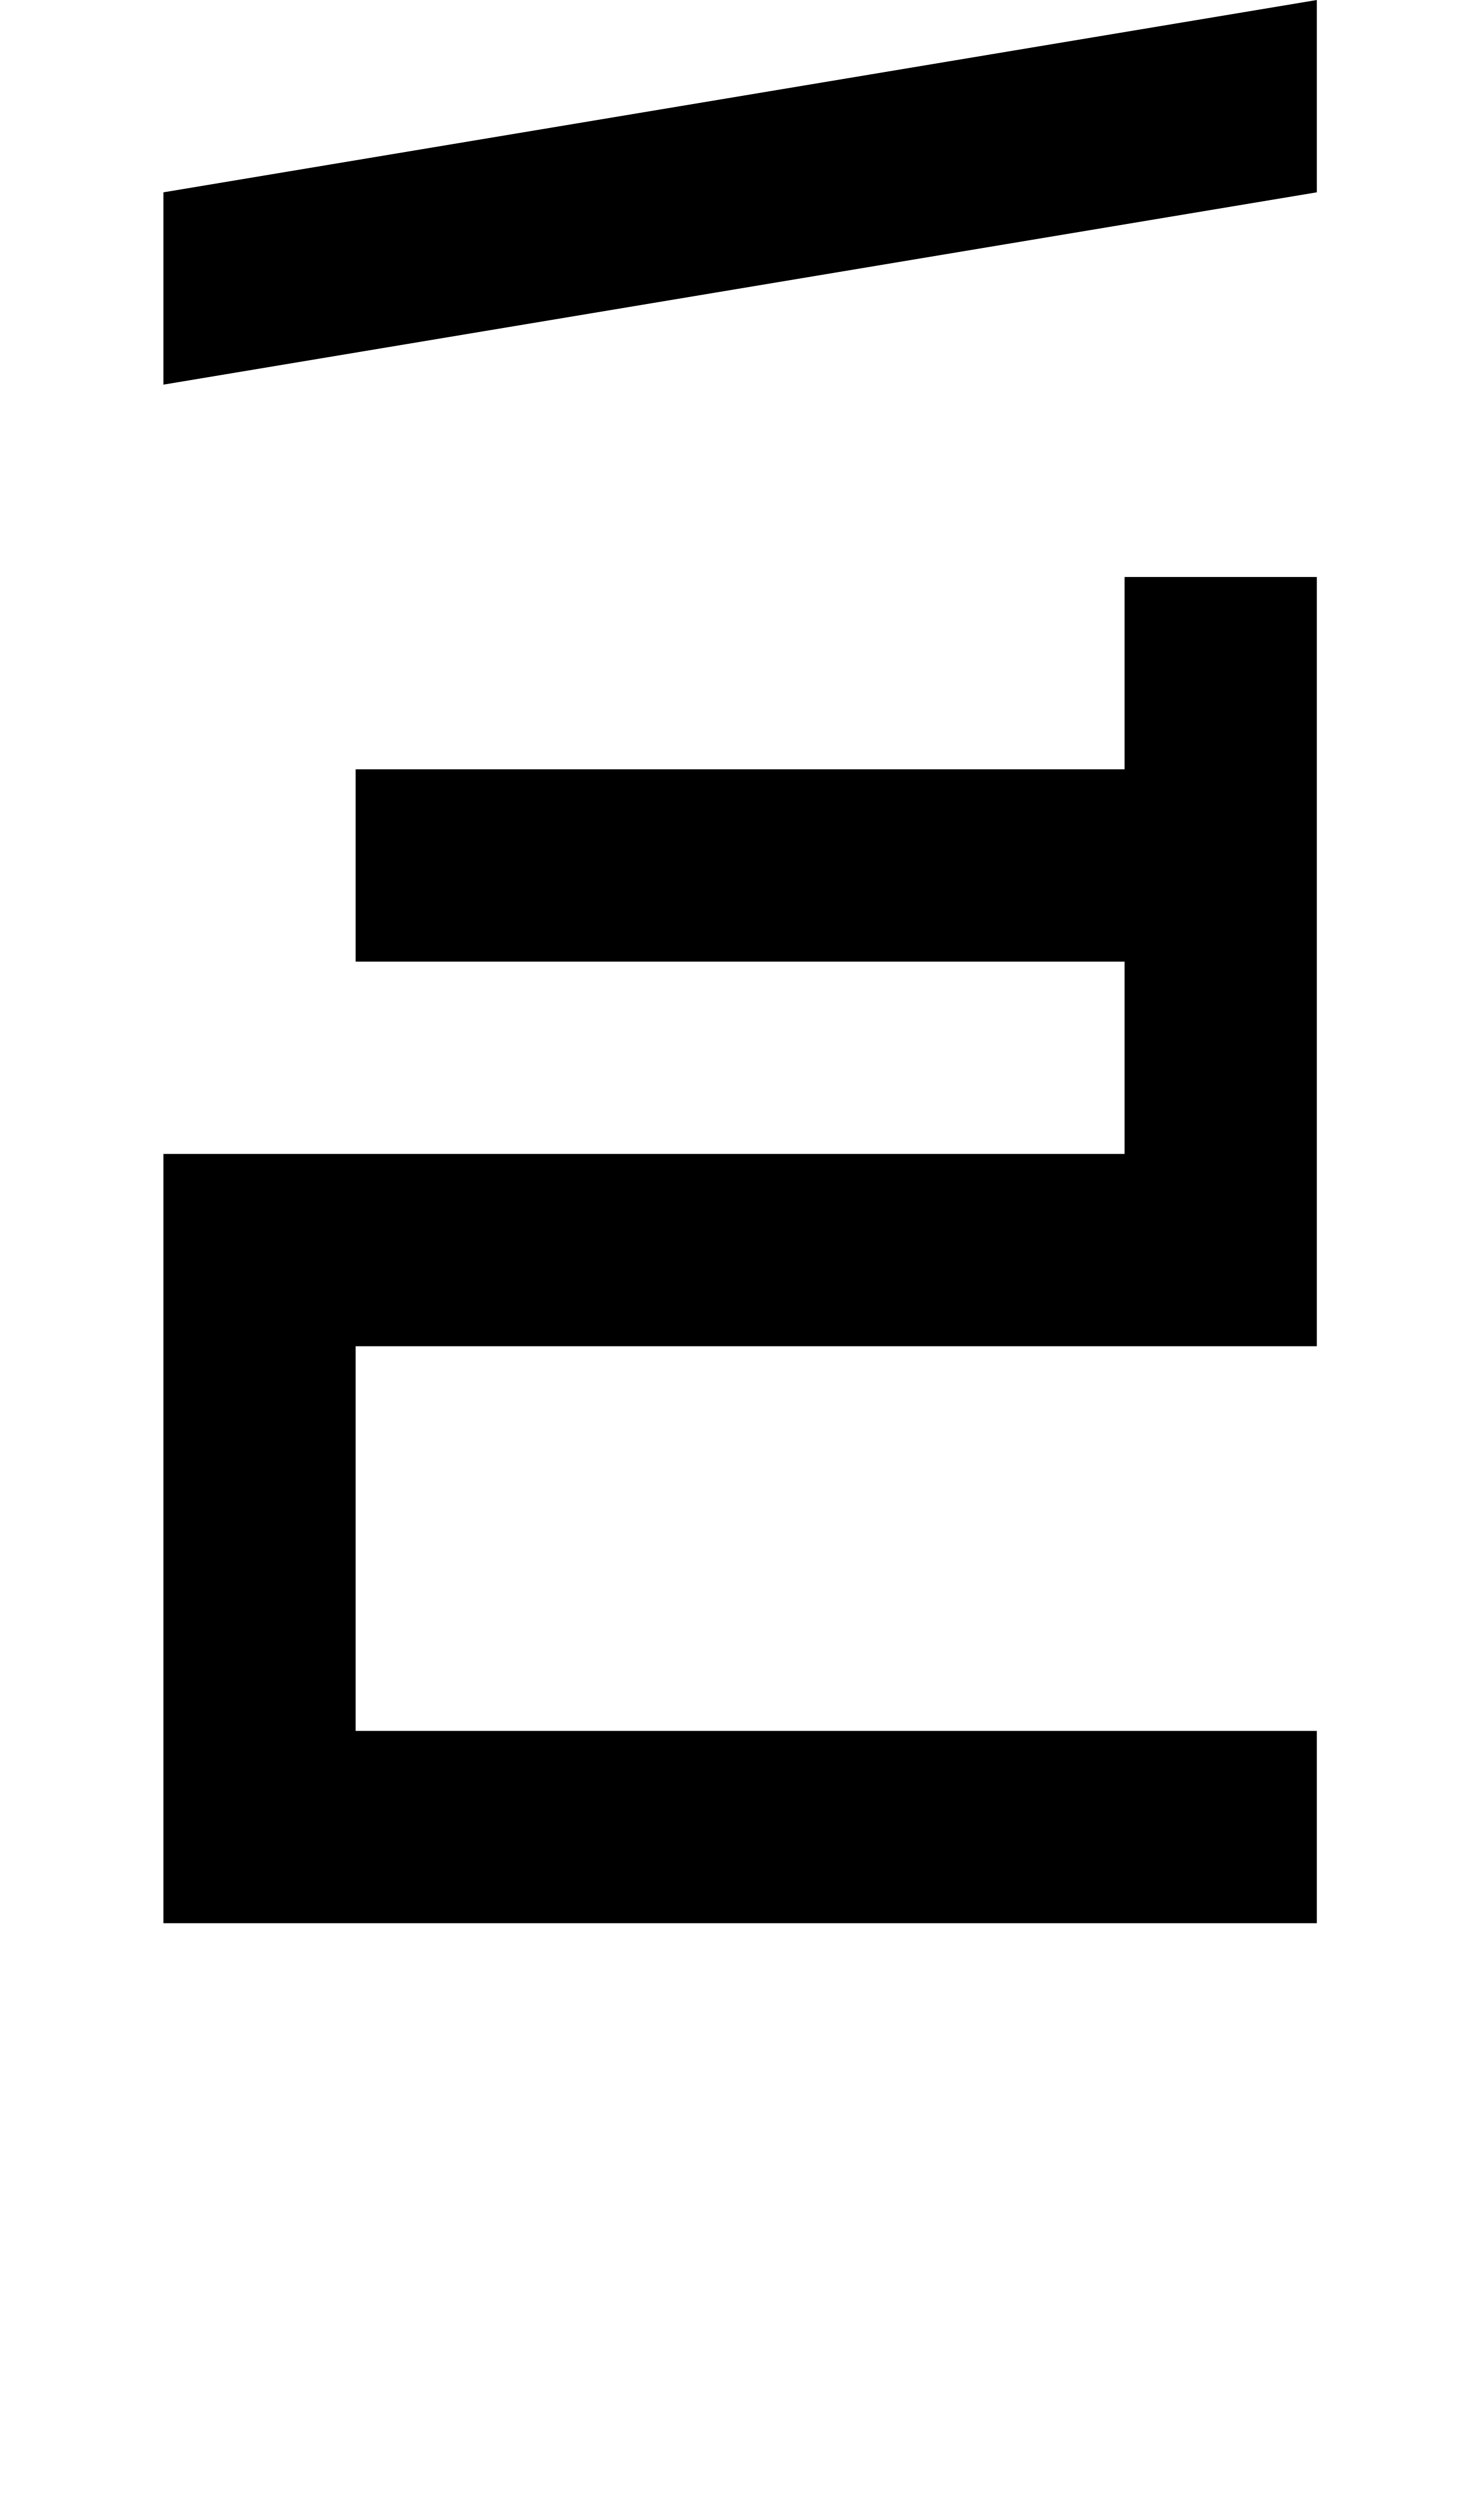 <?xml version="1.0" standalone="no"?>
<!DOCTYPE svg PUBLIC "-//W3C//DTD SVG 1.1//EN" "http://www.w3.org/Graphics/SVG/1.1/DTD/svg11.dtd" >
<svg xmlns="http://www.w3.org/2000/svg" xmlns:xlink="http://www.w3.org/1999/xlink" version="1.1" viewBox="-10 0 760 1300">
   <path fill="currentColor"
d="M175 500v-100h500v100h-500zM675 300v400h-500v200h500v100h-600v-400h500v-300h100zM75 200v-100l600 -100v100z" />
</svg>
